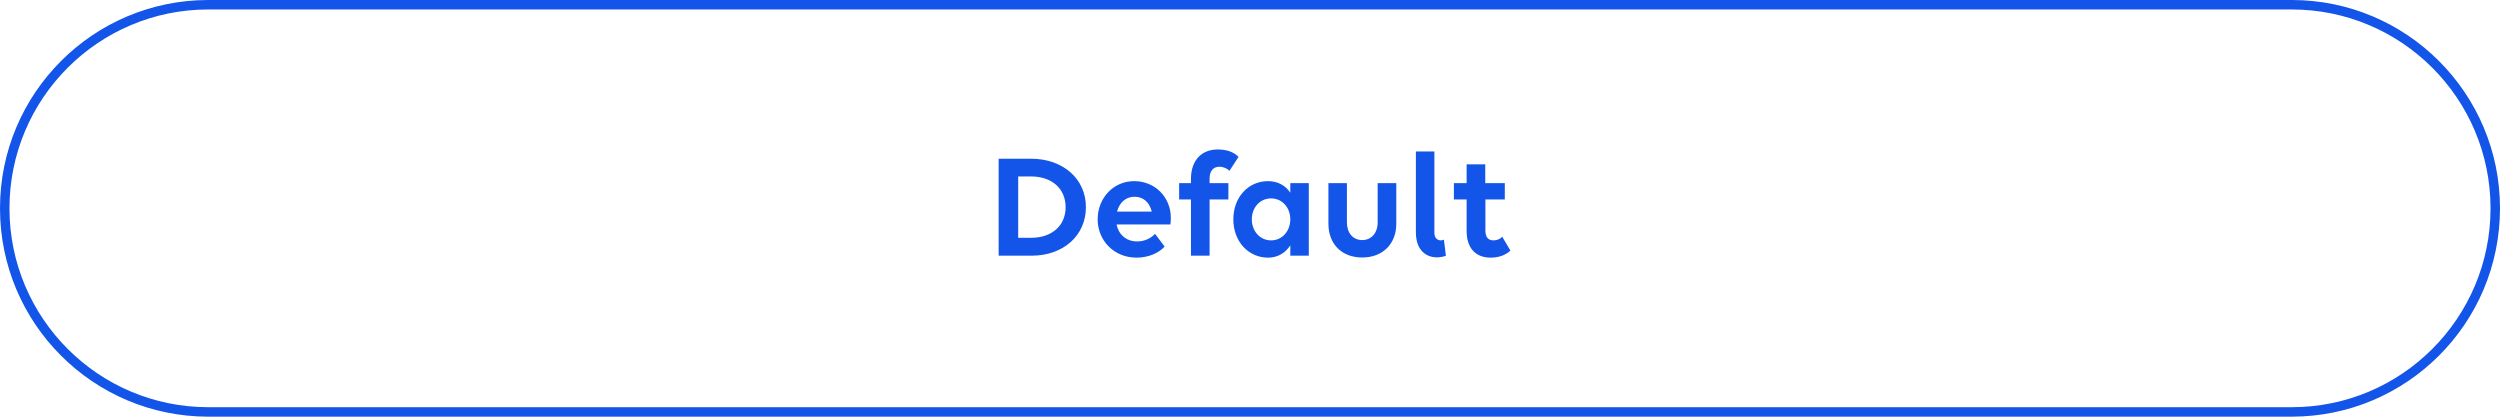 <svg width="264" height="44" viewBox="0 0 264 44" fill="none" xmlns="http://www.w3.org/2000/svg">
<path d="M22 0.5H242C253.874 0.5 263.5 10.126 263.5 22C263.5 33.874 253.874 43.5 242 43.5H22C10.126 43.5 0.5 33.874 0.5 22C0.5 10.126 10.126 0.5 22 0.5Z" stroke="#1355E9"/>
<path d="M105.457 27V16.76H108.881C112.257 16.76 114.673 18.888 114.673 21.88C114.673 24.872 112.289 27 108.945 27H105.457ZM108.865 18.632H107.521V25.112H108.881C111.073 25.112 112.529 23.832 112.529 21.88C112.529 19.912 111.073 18.632 108.865 18.632ZM120.024 27.208C117.64 27.208 115.912 25.4 115.912 23.16C115.912 20.936 117.56 19.128 119.768 19.128C121.96 19.128 123.64 20.808 123.64 23.016C123.64 23.272 123.624 23.576 123.592 23.704H117.912C118.12 24.76 118.92 25.496 120.088 25.496C120.872 25.496 121.528 25.16 121.976 24.696L122.984 26.04C122.392 26.696 121.304 27.208 120.024 27.208ZM119.8 20.776C118.872 20.776 118.2 21.416 117.96 22.344H121.624C121.384 21.32 120.696 20.776 119.8 20.776ZM124.517 21.064V19.336H125.765V18.888C125.765 16.952 126.869 15.784 128.581 15.784C129.621 15.784 130.293 16.072 130.789 16.568L129.829 18.04C129.605 17.8 129.189 17.608 128.773 17.608C128.133 17.608 127.733 18.04 127.733 18.872V19.336H129.717V21.064H127.733V27H125.765V21.064H124.517ZM133.904 27.208C131.888 27.208 130.24 25.56 130.24 23.16C130.24 20.856 131.792 19.128 133.904 19.128C134.944 19.128 135.744 19.592 136.256 20.344V19.336H138.208V27H136.256V25.912C135.744 26.696 134.944 27.208 133.904 27.208ZM134.224 25.384C135.408 25.384 136.256 24.392 136.256 23.16C136.256 21.928 135.408 20.952 134.224 20.952C133.04 20.952 132.192 21.928 132.192 23.16C132.192 24.392 133.04 25.384 134.224 25.384ZM142.233 19.336V23.48C142.233 24.6 142.873 25.352 143.849 25.352C144.825 25.352 145.481 24.6 145.481 23.48V19.336H147.449V23.624C147.449 25.768 146.009 27.192 143.849 27.192C141.689 27.192 140.281 25.768 140.281 23.624V19.336H142.233ZM152.478 25.304L152.686 27.016C152.398 27.112 152.03 27.176 151.742 27.176C150.638 27.176 149.518 26.472 149.518 24.52V15.992H151.47V24.568C151.47 25.16 151.806 25.384 152.158 25.384C152.254 25.384 152.382 25.352 152.478 25.304ZM153.531 21.064V19.336H154.875V17.352H156.843V19.336H158.907V21.064H156.859V24.328C156.859 25.048 157.147 25.384 157.723 25.384C158.091 25.384 158.443 25.224 158.635 25L159.499 26.456C159.083 26.872 158.363 27.208 157.419 27.208C155.867 27.208 154.875 26.248 154.875 24.376V21.064H153.531Z" fill="#1355E9"/>
</svg>
